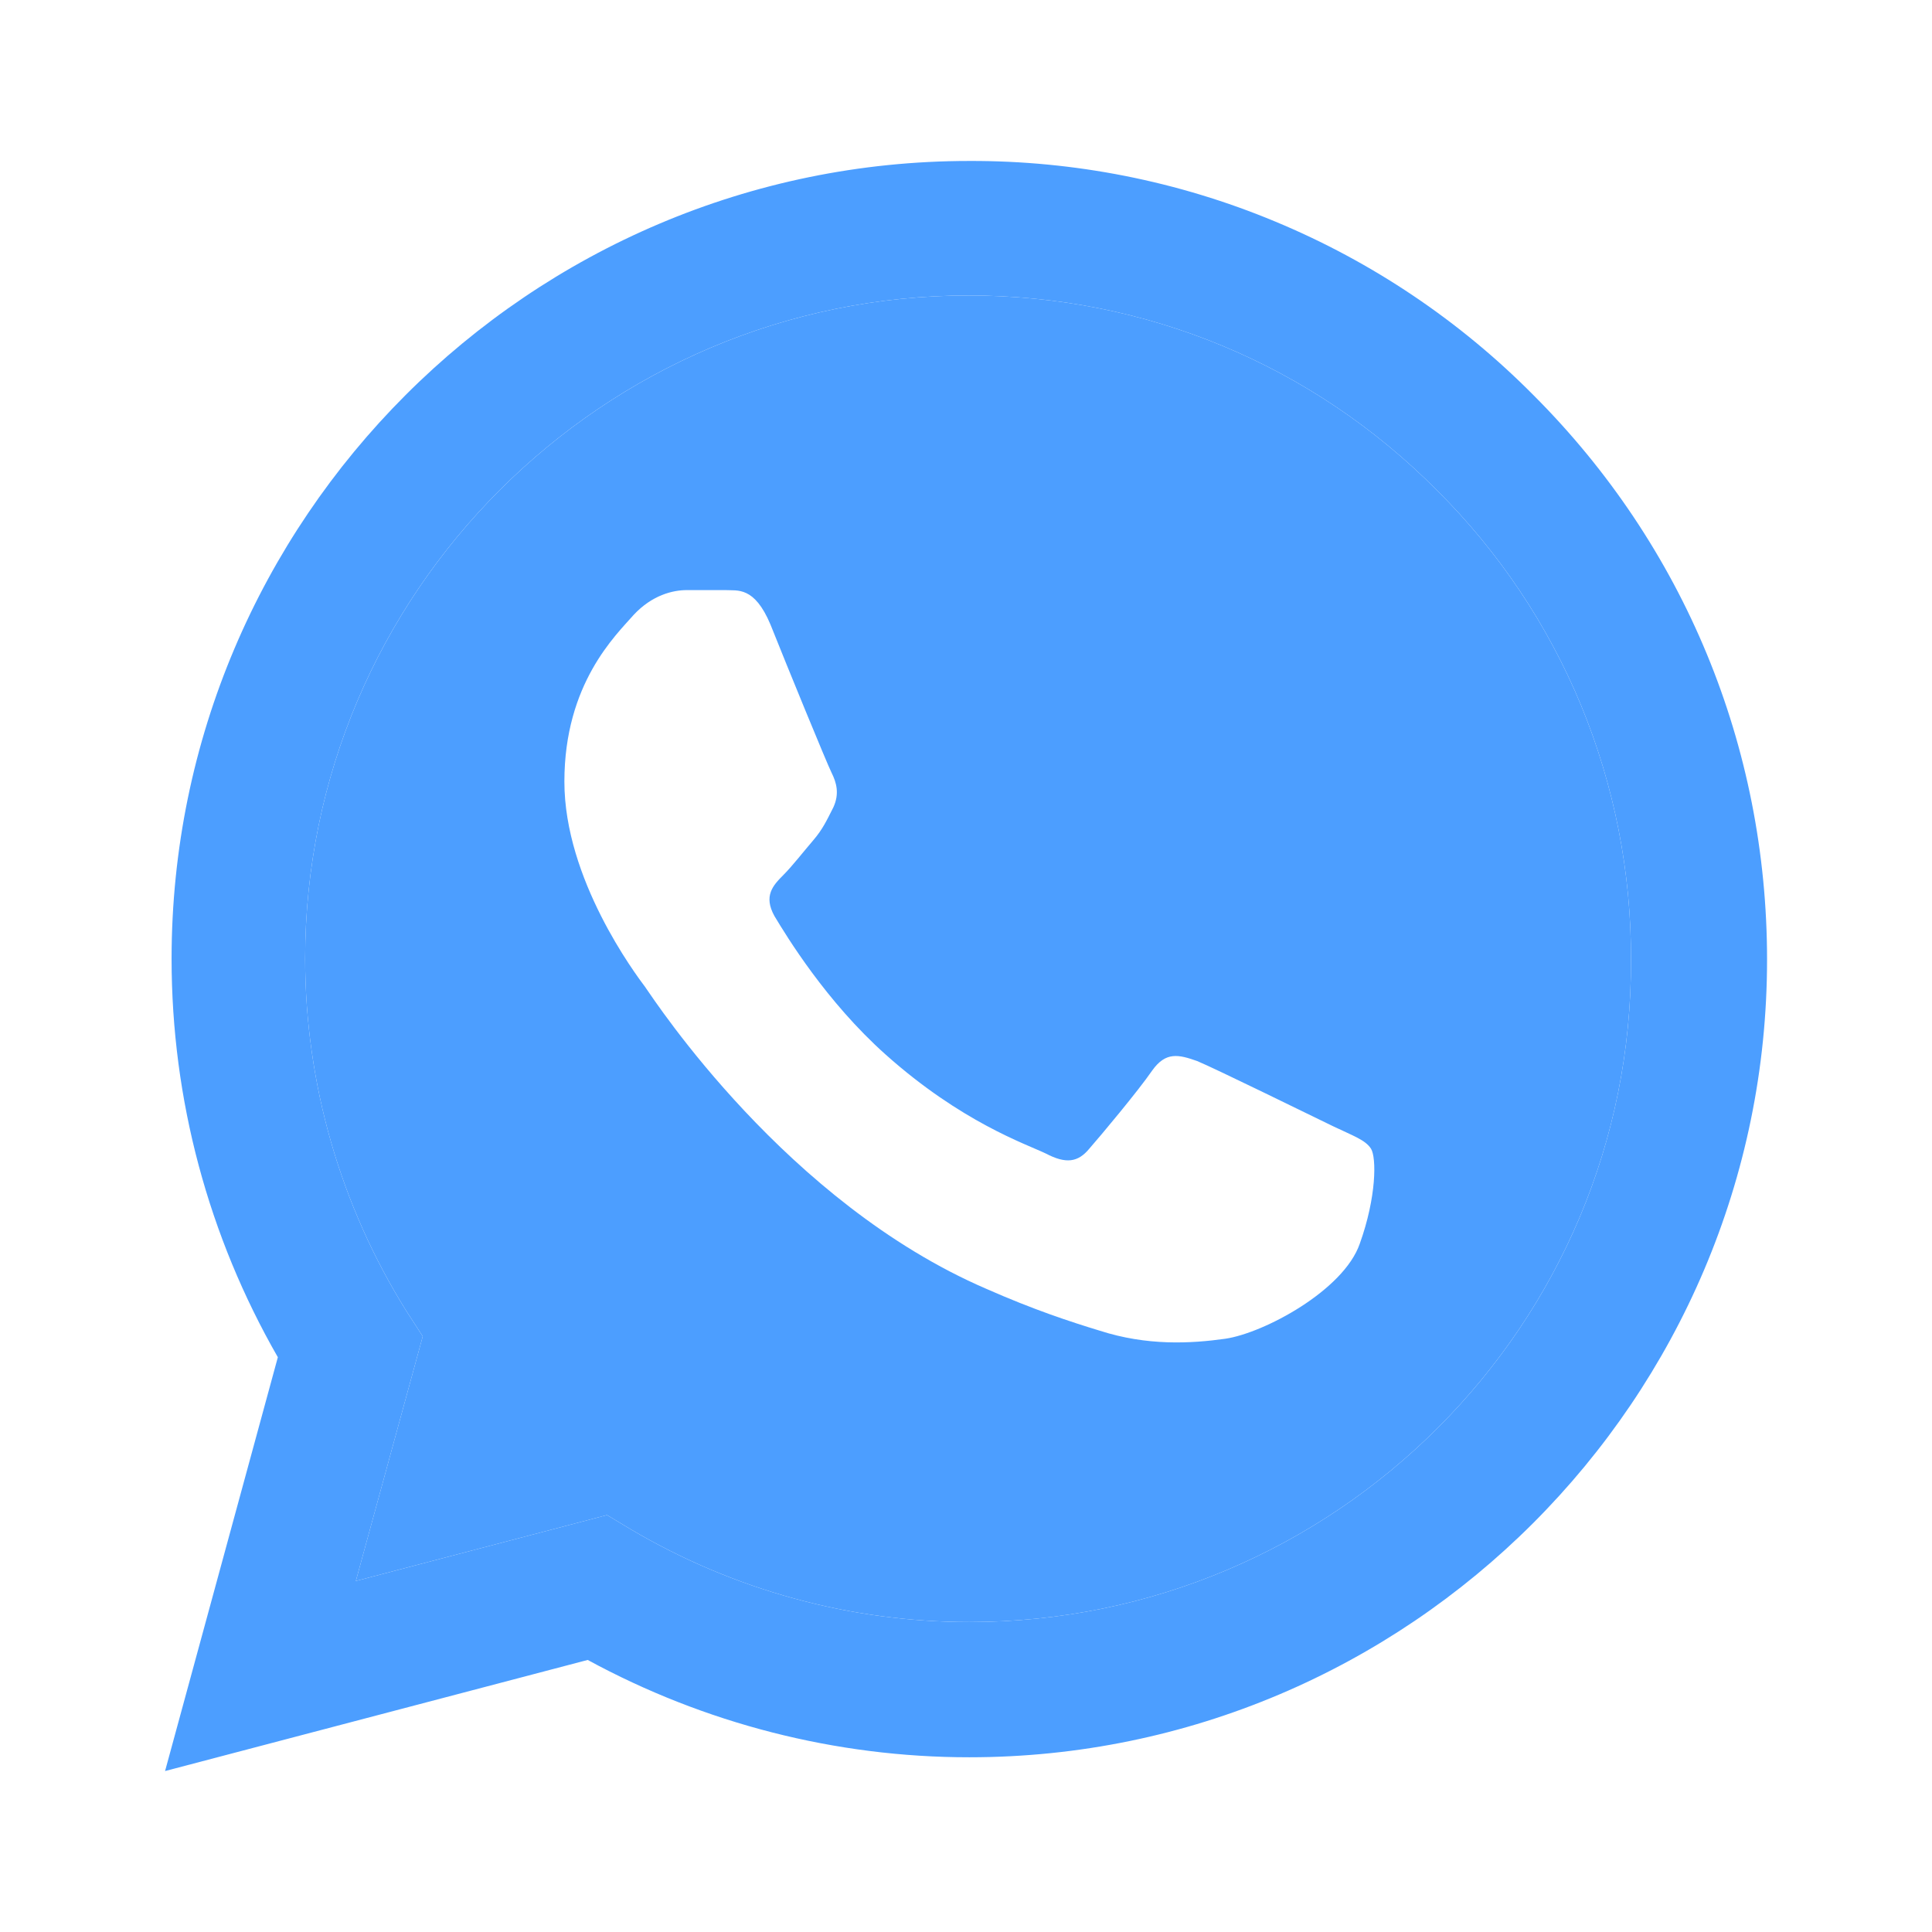 <svg width="16" height="16" viewBox="0 0 16 16" fill="none" xmlns="http://www.w3.org/2000/svg">
<path fill-rule="evenodd" clip-rule="evenodd" d="M8.027 13.433C7.041 13.433 6.074 13.167 5.227 12.667L5.027 12.547L2.947 13.093L3.501 11.067L3.367 10.86C2.819 9.985 2.528 8.973 2.527 7.94C2.527 4.913 4.994 2.447 8.021 2.447C9.487 2.447 10.867 3.02 11.9 4.06C12.412 4.569 12.818 5.175 13.094 5.842C13.369 6.509 13.51 7.225 13.507 7.947C13.521 10.973 11.054 13.433 8.027 13.433ZM9.914 8.787C10.06 8.847 10.874 9.247 11.04 9.327C11.207 9.407 11.307 9.44 11.354 9.513C11.4 9.587 11.4 9.913 11.261 10.3C11.127 10.687 10.467 11.04 10.147 11.087C9.861 11.127 9.501 11.147 9.107 11.02C8.867 10.947 8.561 10.847 8.167 10.673C6.514 9.96 5.427 8.293 5.347 8.18L5.346 8.178C5.261 8.065 4.674 7.282 4.674 6.473C4.674 5.66 5.101 5.26 5.247 5.093C5.401 4.927 5.574 4.887 5.687 4.887H6.007C6.107 4.893 6.247 4.853 6.381 5.173C6.514 5.507 6.847 6.32 6.887 6.4C6.927 6.48 6.954 6.573 6.901 6.687C6.847 6.793 6.814 6.867 6.734 6.96C6.654 7.053 6.561 7.173 6.487 7.247C6.401 7.333 6.321 7.42 6.414 7.587C6.514 7.753 6.841 8.293 7.334 8.733C7.961 9.293 8.494 9.473 8.661 9.553C8.827 9.64 8.927 9.627 9.021 9.513C9.114 9.407 9.427 9.033 9.541 8.867C9.654 8.707 9.761 8.733 9.914 8.787Z" fill="#4C9EFF"/>
<path fill-rule="evenodd" clip-rule="evenodd" d="M10.559 1.834C11.361 2.167 12.089 2.656 12.7 3.273C13.947 4.52 14.634 6.18 14.634 7.947C14.634 11.587 11.667 14.553 8.027 14.553C6.921 14.553 5.834 14.273 4.867 13.747L1.367 14.667L2.301 11.24C1.727 10.24 1.421 9.107 1.421 7.94C1.421 4.3 4.387 1.333 8.027 1.333C8.896 1.33 9.757 1.5 10.559 1.834ZM5.227 12.667C6.074 13.167 7.041 13.433 8.027 13.433C11.054 13.433 13.521 10.973 13.507 7.947C13.51 7.225 13.369 6.509 13.094 5.842C12.818 5.175 12.412 4.569 11.9 4.06C10.867 3.02 9.487 2.447 8.021 2.447C4.994 2.447 2.527 4.913 2.527 7.94C2.528 8.973 2.819 9.985 3.367 10.86L3.501 11.067L2.947 13.093L5.027 12.547L5.227 12.667Z" fill="#4C9EFF"/>
</svg>
